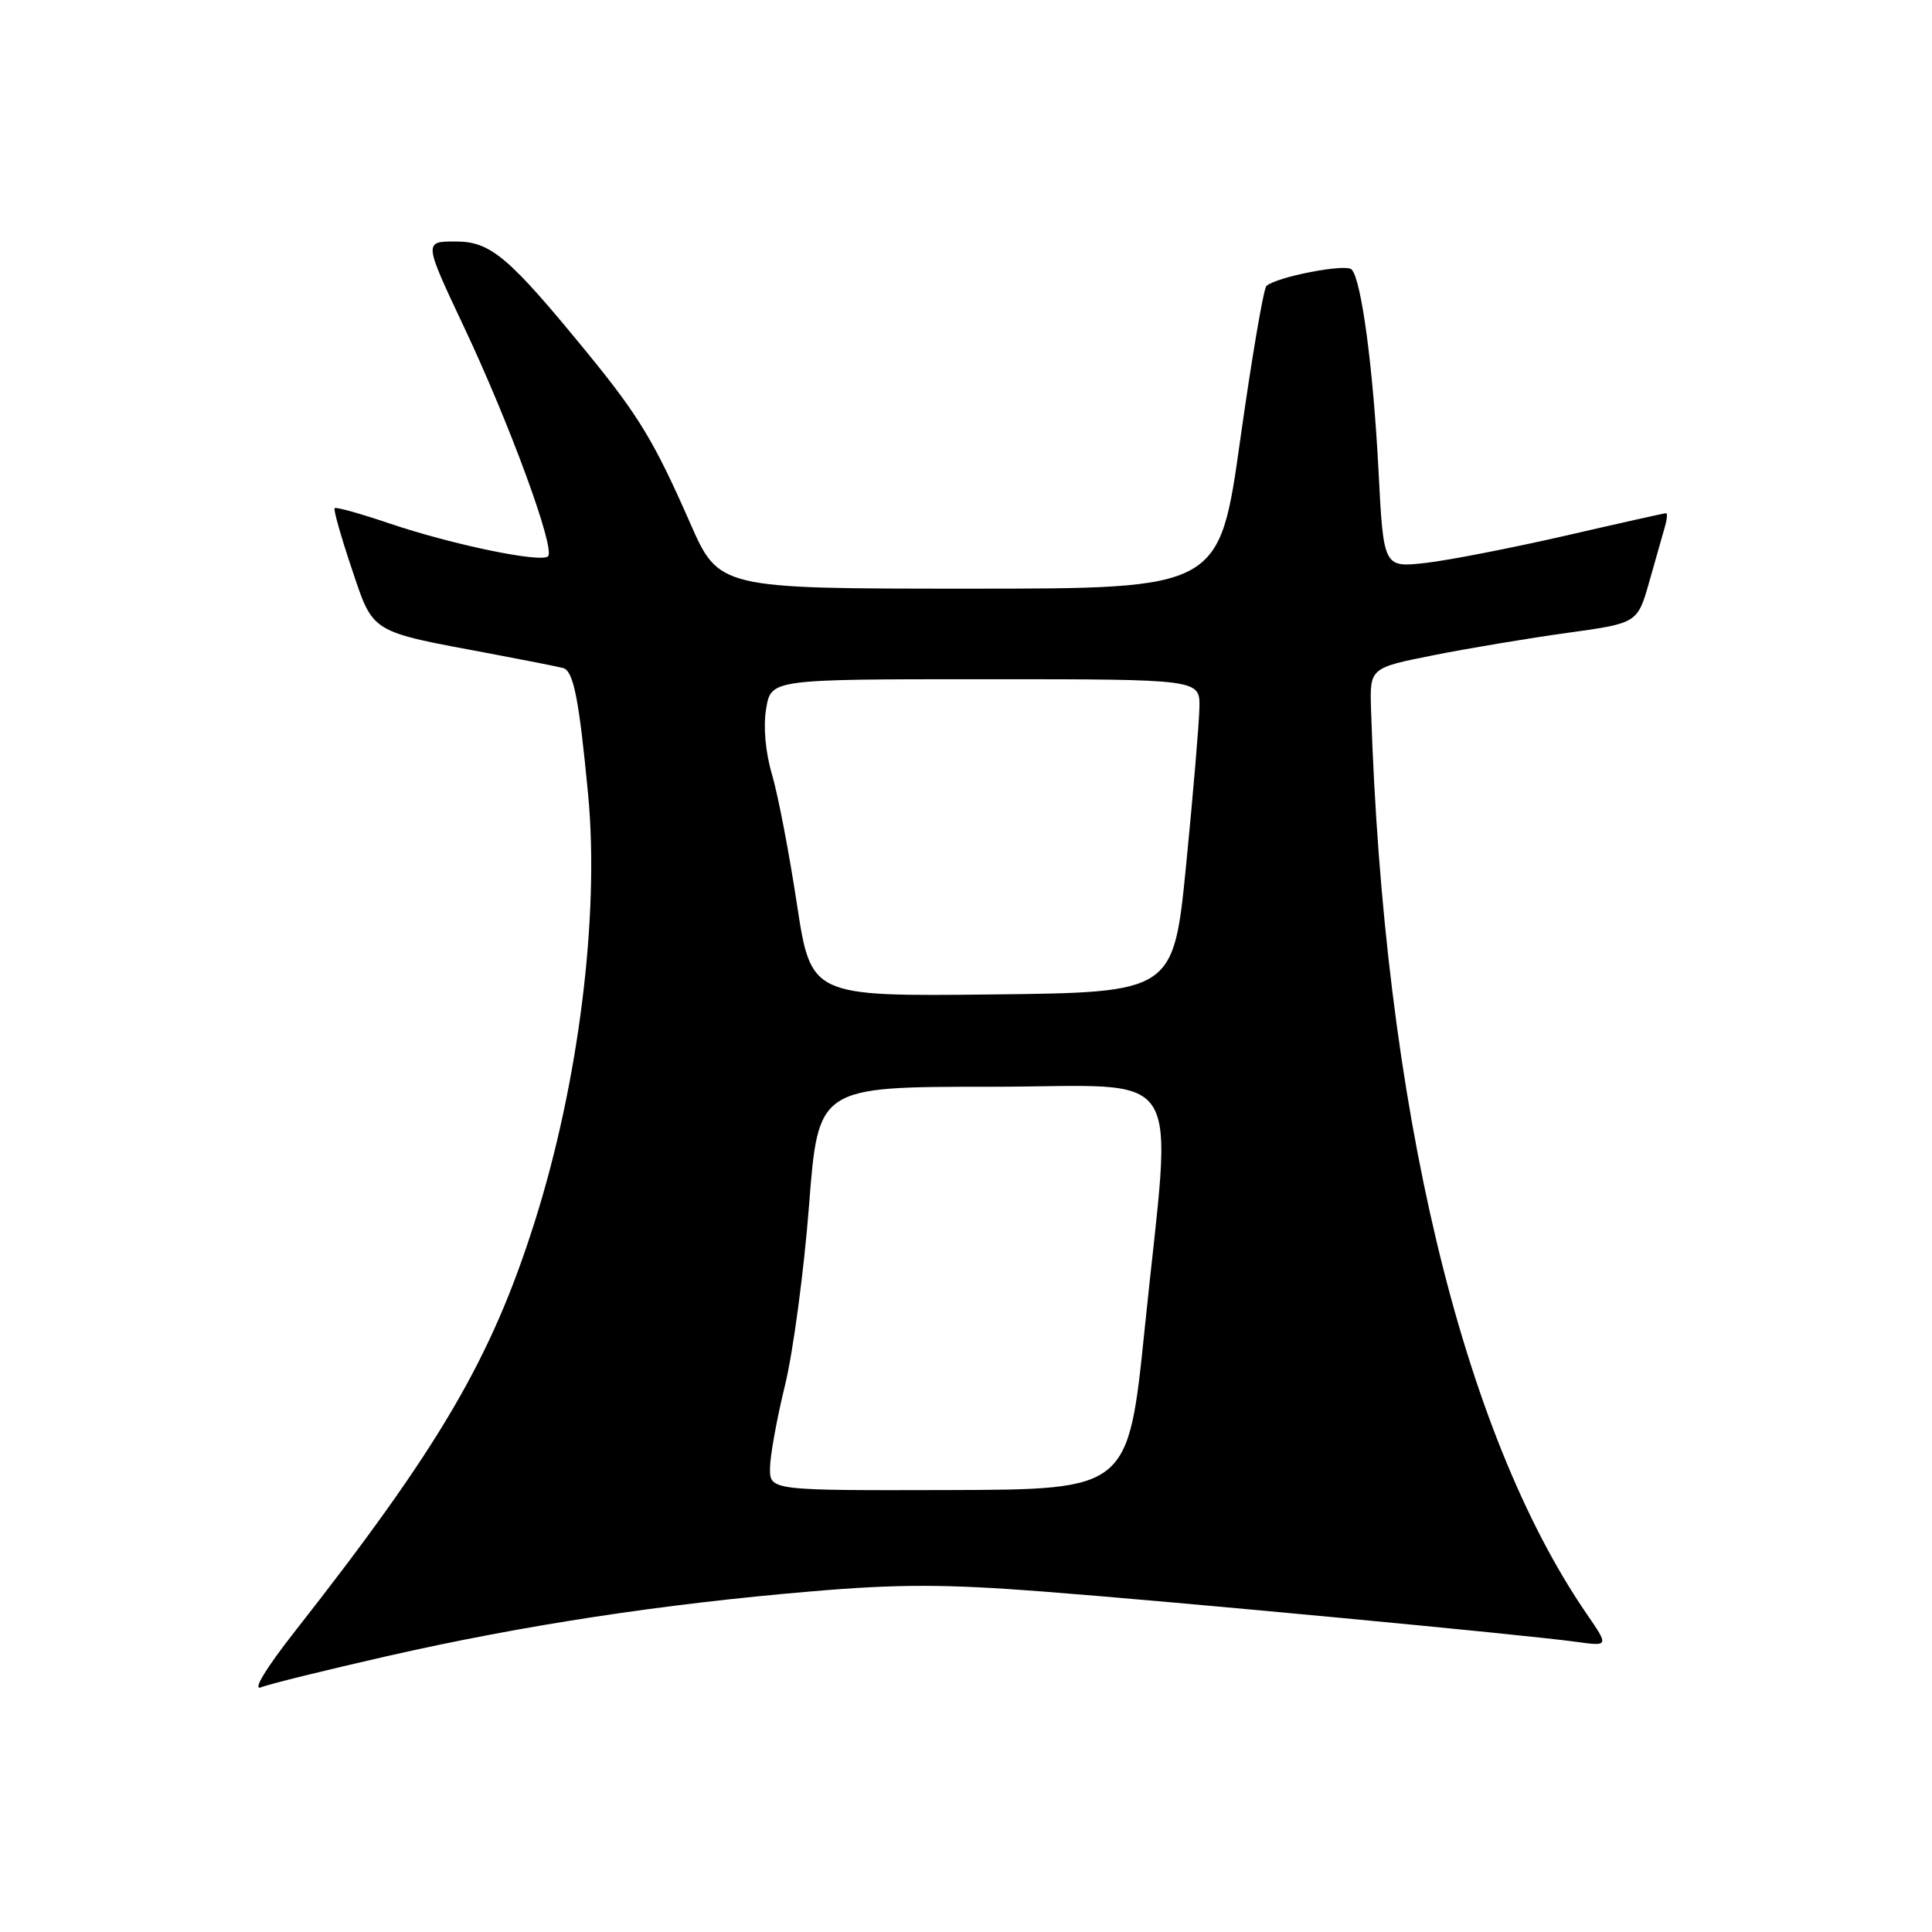 <?xml version="1.0" encoding="UTF-8" standalone="no"?>
<!DOCTYPE svg PUBLIC "-//W3C//DTD SVG 1.1//EN" "http://www.w3.org/Graphics/SVG/1.1/DTD/svg11.dtd" >
<svg xmlns="http://www.w3.org/2000/svg" xmlns:xlink="http://www.w3.org/1999/xlink" version="1.1" viewBox="0 0 256 256">
 <g >
 <path fill="currentColor"
d=" M 51.50 219.40 C 69.41 215.34 87.76 212.54 107.49 210.87 C 119.04 209.88 125.31 209.89 138.25 210.89 C 155.82 212.24 201.78 216.58 208.85 217.55 C 213.20 218.15 213.20 218.15 210.23 213.83 C 193.64 189.65 183.34 146.44 181.67 94.00 C 181.50 88.50 181.50 88.50 190.00 86.81 C 194.68 85.88 202.66 84.55 207.74 83.85 C 216.98 82.57 216.98 82.57 218.55 77.04 C 219.41 73.99 220.34 70.71 220.62 69.75 C 220.90 68.79 220.96 68.00 220.76 68.00 C 220.55 68.00 214.55 69.34 207.44 70.98 C 200.32 72.61 191.98 74.24 188.91 74.59 C 183.32 75.22 183.32 75.22 182.66 62.36 C 181.95 48.66 180.39 37.01 179.09 35.70 C 178.31 34.91 169.16 36.68 167.81 37.89 C 167.43 38.22 165.87 47.39 164.34 58.25 C 161.57 78.00 161.57 78.00 128.41 78.00 C 95.26 78.00 95.26 78.00 91.42 69.25 C 86.72 58.55 84.65 55.12 77.94 46.90 C 67.38 33.99 65.04 32.00 60.36 32.00 C 56.14 32.00 56.14 32.00 61.52 43.41 C 67.56 56.22 73.61 72.72 72.62 73.71 C 71.72 74.62 59.87 72.16 51.58 69.35 C 47.78 68.06 44.52 67.15 44.34 67.33 C 44.16 67.50 45.18 71.09 46.59 75.30 C 49.52 84.00 48.86 83.60 65.00 86.61 C 69.67 87.49 74.01 88.35 74.62 88.52 C 76.00 88.91 76.73 92.65 77.93 105.28 C 79.45 121.34 76.67 143.56 70.83 161.96 C 65.10 180.05 58.27 191.71 39.08 216.16 C 35.23 221.06 33.43 224.04 34.58 223.58 C 35.63 223.15 43.25 221.28 51.50 219.40 Z  M 102.03 194.50 C 102.05 192.85 102.95 187.90 104.03 183.50 C 105.10 179.10 106.53 168.41 107.20 159.75 C 108.42 144.00 108.42 144.00 131.21 144.00 C 157.69 144.00 155.32 140.30 151.69 175.94 C 149.50 197.37 149.50 197.37 125.75 197.44 C 102.00 197.50 102.00 197.50 102.03 194.50 Z  M 105.59 119.77 C 104.57 113.02 103.09 105.32 102.30 102.64 C 101.42 99.68 101.12 96.27 101.52 93.89 C 102.18 90.00 102.18 90.00 130.59 90.00 C 159.00 90.00 159.00 90.00 158.93 93.75 C 158.89 95.81 158.10 105.15 157.18 114.50 C 155.50 131.50 155.50 131.50 131.48 131.77 C 107.46 132.03 107.46 132.03 105.59 119.77 Z "/>
</g>
</svg>